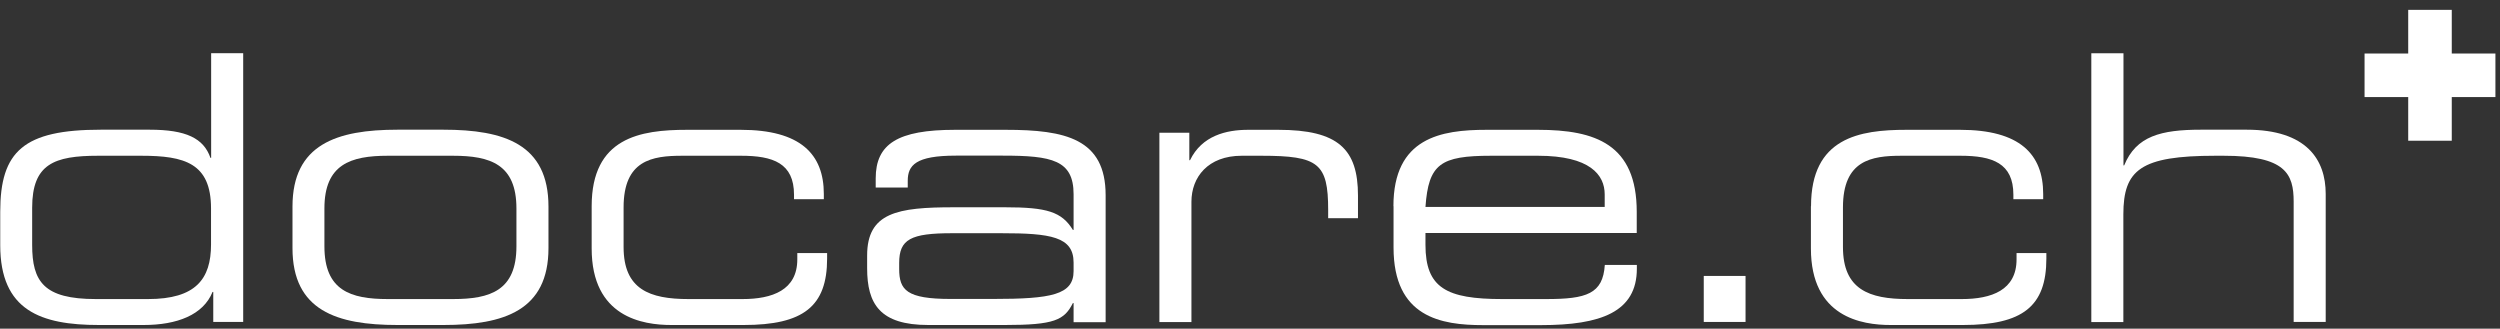 <?xml version="1.0" encoding="UTF-8"?>
<svg width="213px" height="28px" viewBox="0 0 213 28" version="1.1" xmlns="http://www.w3.org/2000/svg" xmlns:xlink="http://www.w3.org/1999/xlink">
    <rect x="0" y="0" width="213" height="28" fill="#333333" stroke="none"/>
    <!-- Generator: Sketch 52.6 (67491) - http://www.bohemiancoding.com/sketch -->
    <title>docare</title>
    <desc>Created with Sketch.</desc>
    <g id="Page-1" stroke="none" stroke-width="1" fill="none" fill-rule="evenodd">
        <g id="docare" fill="#FFFFFF">
            <polygon id="Path" points="212.61 4.56 208.89 4.56 208.89 0.84 205.18 0.84 205.18 4.56 201.46 4.56 201.46 8.27 205.18 8.27 205.18 11.99 208.89 11.99 208.89 8.27 212.61 8.27"></polygon>
            <path d="M2.74,20.86 C2.74,23.99 3.72,25.48 8.17,25.48 L12.62,25.48 C16.68,25.48 17.98,23.77 17.98,20.83 L17.98,17.76 C17.98,13.9 15.73,13.27 12.04,13.27 L8.36,13.27 C4.61,13.27 2.74,13.97 2.74,17.7 L2.74,20.86 Z M20.71,27.43 L18.17,27.43 L18.17,24.87 L18.11,24.87 C17.32,26.83 15.09,27.69 12.24,27.69 L8.43,27.69 C3.48,27.69 0.02,26.46 0.02,20.89 L0.02,18.04 C0.02,12.88 2.02,11.05 8.59,11.05 L12.75,11.05 C15.86,11.05 17.35,11.78 17.93,13.45 L17.99,13.45 L17.99,4.53 L20.72,4.53 L20.72,27.43 L20.71,27.43 Z" id="Shape" fill-rule="nonzero"></path>
            <path d="M44,17.76 C44,14 41.78,13.27 38.6,13.27 L33.04,13.27 C29.87,13.27 27.64,14 27.64,17.76 L27.64,20.99 C27.64,24.75 29.86,25.48 33.04,25.48 L38.6,25.48 C41.78,25.48 44,24.75 44,20.99 L44,17.76 Z M24.92,17.6 C24.92,12.29 28.7,11.05 33.87,11.05 L37.78,11.05 C42.96,11.05 46.73,12.28 46.73,17.6 L46.73,21.14 C46.73,26.45 42.95,27.69 37.78,27.69 L33.87,27.69 C28.69,27.69 24.92,26.46 24.92,21.14 L24.92,17.6 Z" id="Shape" fill-rule="nonzero"></path>
            <path d="M50.41,17.57 C50.41,11.72 54.54,11.06 58.54,11.06 L63.11,11.06 C68.19,11.06 70.19,13.12 70.19,16.53 L70.19,16.97 L67.65,16.97 L67.65,16.59 C67.65,13.9 65.87,13.27 63.14,13.27 L58.12,13.27 C55.55,13.27 53.13,13.65 53.13,17.67 L53.13,21.05 C53.13,24.66 55.35,25.48 58.66,25.48 L63.26,25.48 C65.8,25.48 67.93,24.72 67.93,22.1 L67.93,21.56 L70.47,21.56 L70.47,22.03 C70.47,26.11 68.44,27.69 63.36,27.69 L57.2,27.69 C54.76,27.69 50.41,27.03 50.41,21.17 L50.41,17.57 Z" id="Path"></path>
            <path d="M91.47,22.37 C91.47,20.16 89.5,19.87 85.31,19.87 L81.12,19.87 C77.6,19.87 76.61,20.38 76.61,22.4 L76.61,22.91 C76.61,24.71 77.24,25.47 80.99,25.47 L84.61,25.47 C89.56,25.47 91.47,25.12 91.47,23.1 L91.47,22.37 Z M91.47,25.82 L91.41,25.82 C90.68,27.28 89.82,27.69 85.63,27.69 L79.09,27.69 C74.96,27.69 73.88,25.89 73.88,22.85 L73.88,21.77 C73.88,18.1 76.48,17.66 81.25,17.66 L85.63,17.66 C89.19,17.66 90.46,18.04 91.41,19.59 L91.47,19.59 L91.47,16.55 C91.47,13.64 89.63,13.26 85.44,13.26 L81.44,13.26 C78.01,13.26 77.34,14.08 77.34,15.41 L77.34,15.98 L74.61,15.98 L74.61,15.2 C74.61,12.26 76.48,11.06 81.37,11.06 L85.69,11.06 C90.77,11.06 94.2,11.82 94.2,16.63 L94.2,27.45 L91.47,27.45 L91.47,25.82 Z" id="Shape" fill-rule="nonzero"></path>
            <path d="M98.79,11.31 L101.33,11.31 L101.33,13.65 L101.39,13.65 C102.4,11.56 104.47,11.06 106.34,11.06 L108.91,11.06 C114.02,11.06 115.7,12.71 115.7,16.66 L115.7,18.59 L113.16,18.59 L113.16,17.89 C113.16,13.91 112.33,13.27 107.48,13.27 L105.8,13.27 C102.91,13.27 101.51,15.1 101.51,17.19 L101.51,27.44 L98.78,27.44 L98.78,11.31 L98.79,11.31 Z" id="Path"></path>
            <path d="M136.72,16.56 C136.72,14.91 135.48,13.27 131.04,13.27 L127.04,13.27 C122.72,13.27 121.71,13.97 121.45,17.63 L136.72,17.63 L136.72,16.56 Z M118.72,17.57 C118.72,11.72 122.78,11.06 126.66,11.06 L131.04,11.06 C135.93,11.06 139.45,12.29 139.45,18.05 L139.45,19.85 L121.45,19.85 L121.45,20.86 C121.45,24.53 123.23,25.48 127.99,25.48 L131.74,25.48 C135.17,25.48 136.57,25.04 136.73,22.57 L139.46,22.57 L139.46,22.89 C139.46,26.59 136.38,27.7 131.3,27.7 L126.35,27.7 C122.79,27.7 118.73,27.04 118.73,21.09 L118.73,17.57 L118.72,17.57 Z" id="Shape" fill-rule="nonzero"></path>
            <rect id="Rectangle" x="145.16" y="23.51" width="3.56" height="3.92"></rect>
            <path d="M154.3,17.57 C154.3,11.72 158.43,11.06 162.43,11.06 L167,11.06 C172.08,11.06 174.08,13.12 174.08,16.53 L174.08,16.97 L171.54,16.97 L171.54,16.59 C171.54,13.9 169.76,13.27 167.03,13.27 L162.01,13.27 C159.44,13.27 157.02,13.65 157.02,17.67 L157.02,21.05 C157.02,24.66 159.24,25.48 162.54,25.48 L167.14,25.48 C169.68,25.48 171.81,24.72 171.81,22.1 L171.81,21.56 L174.35,21.56 L174.35,22.03 C174.35,26.11 172.32,27.69 167.24,27.69 L161.08,27.69 C158.63,27.69 154.29,27.03 154.29,21.17 L154.29,17.57 L154.3,17.57 Z" id="Path"></path>
            <path d="M178.19,4.54 L180.92,4.54 L180.92,14.09 L180.98,14.09 C182,11.59 184.12,11.05 187.52,11.05 L191.42,11.05 C196.53,11.05 198.15,13.61 198.15,16.52 L198.15,27.43 L195.42,27.43 L195.42,17.19 C195.42,14.82 194.75,13.27 189.45,13.27 L188.75,13.27 C182.37,13.27 180.91,14.47 180.91,18.27 L180.91,27.44 L178.18,27.44 L178.18,4.54 L178.19,4.54 Z" id="Path"></path>
        </g>
    </g>
</svg>